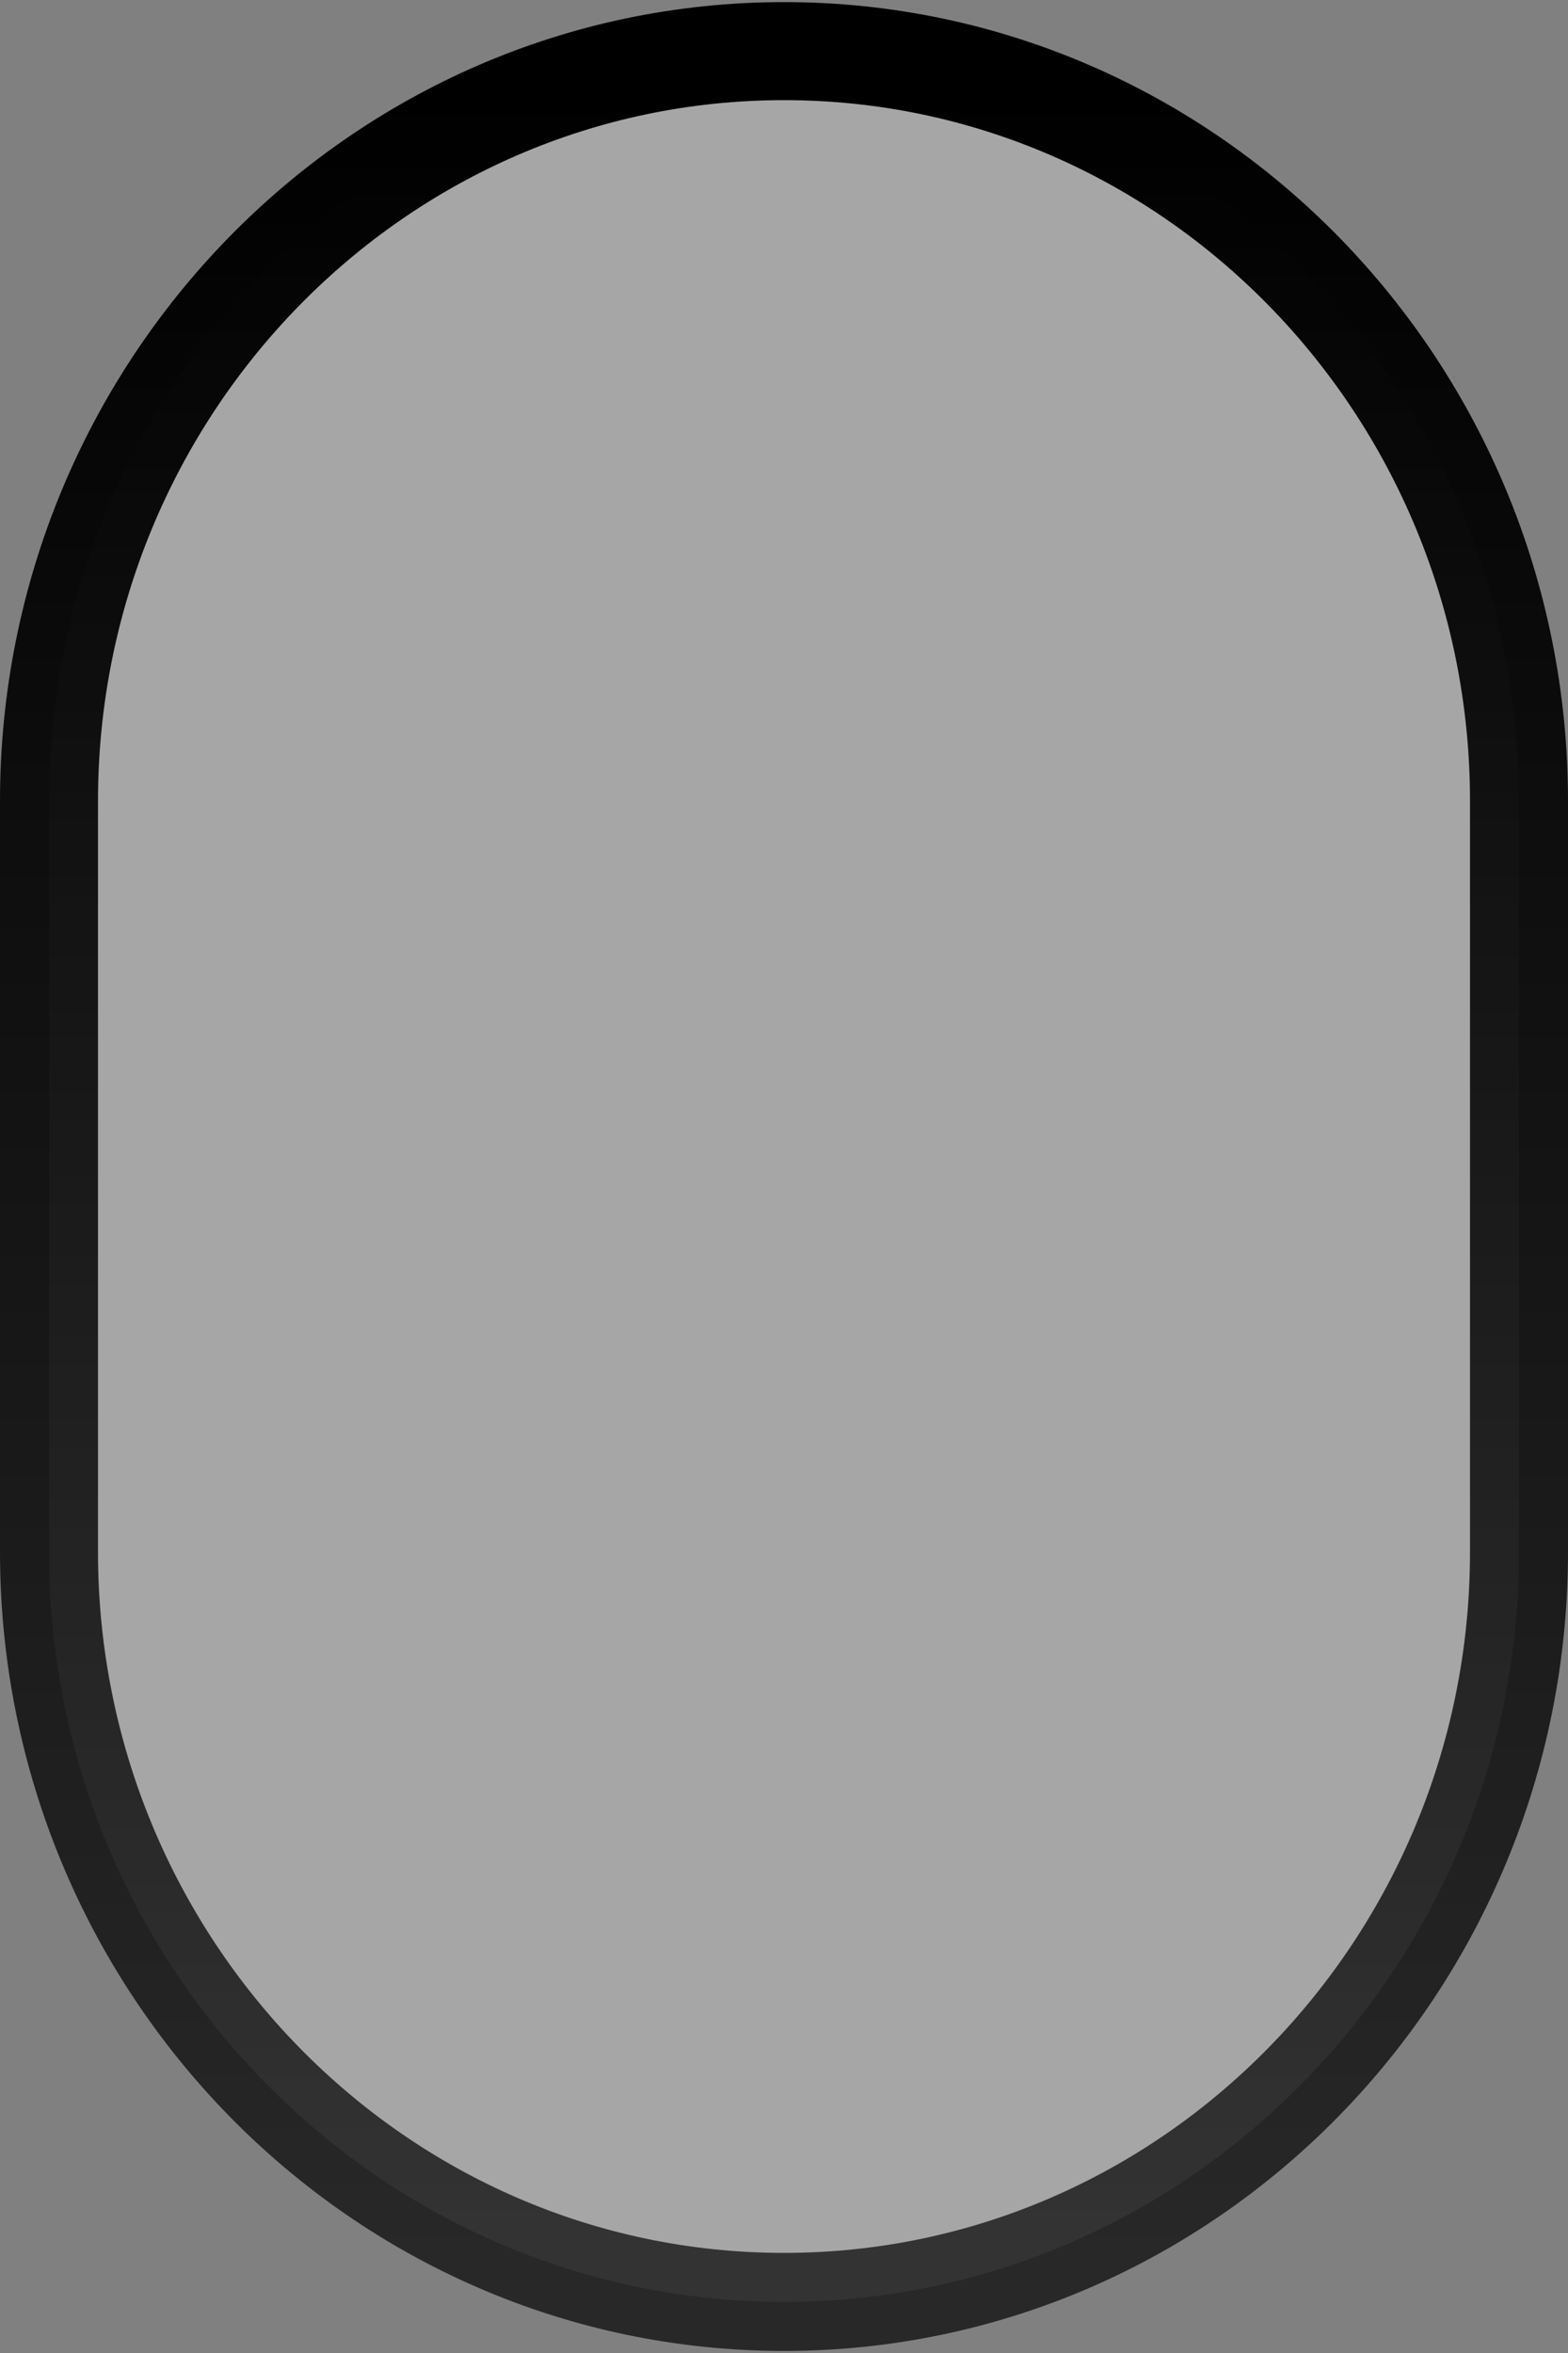 <svg width="32" height="48" viewBox="0 0 32 48" fill="none" xmlns="http://www.w3.org/2000/svg">
<rect x="0" y="0" width="32" height="48" fill="#808080" stroke="none"/>
<path d="M31 16.341C31 7.924 24.292 1.043 16 1.043C7.708 1.043 1 7.924 1 16.341V31.66C1 40.077 7.708 46.958 16 46.958C24.292 46.958 31 40.077 31 31.66V16.341Z" fill="white" fill-opacity="0.3" stroke="url(#paint0_linear_2720_812)" stroke-width="2"/>
<defs>
<linearGradient id="paint0_linear_2720_812" x1="16" y1="2.043" x2="16" y2="45.958" gradientUnits="userSpaceOnUse">
<stop/>
<stop offset="0.438" stop-opacity="0.864"/>
<stop offset="1" stop-opacity="0.69"/>
</linearGradient>
</defs>
</svg>
